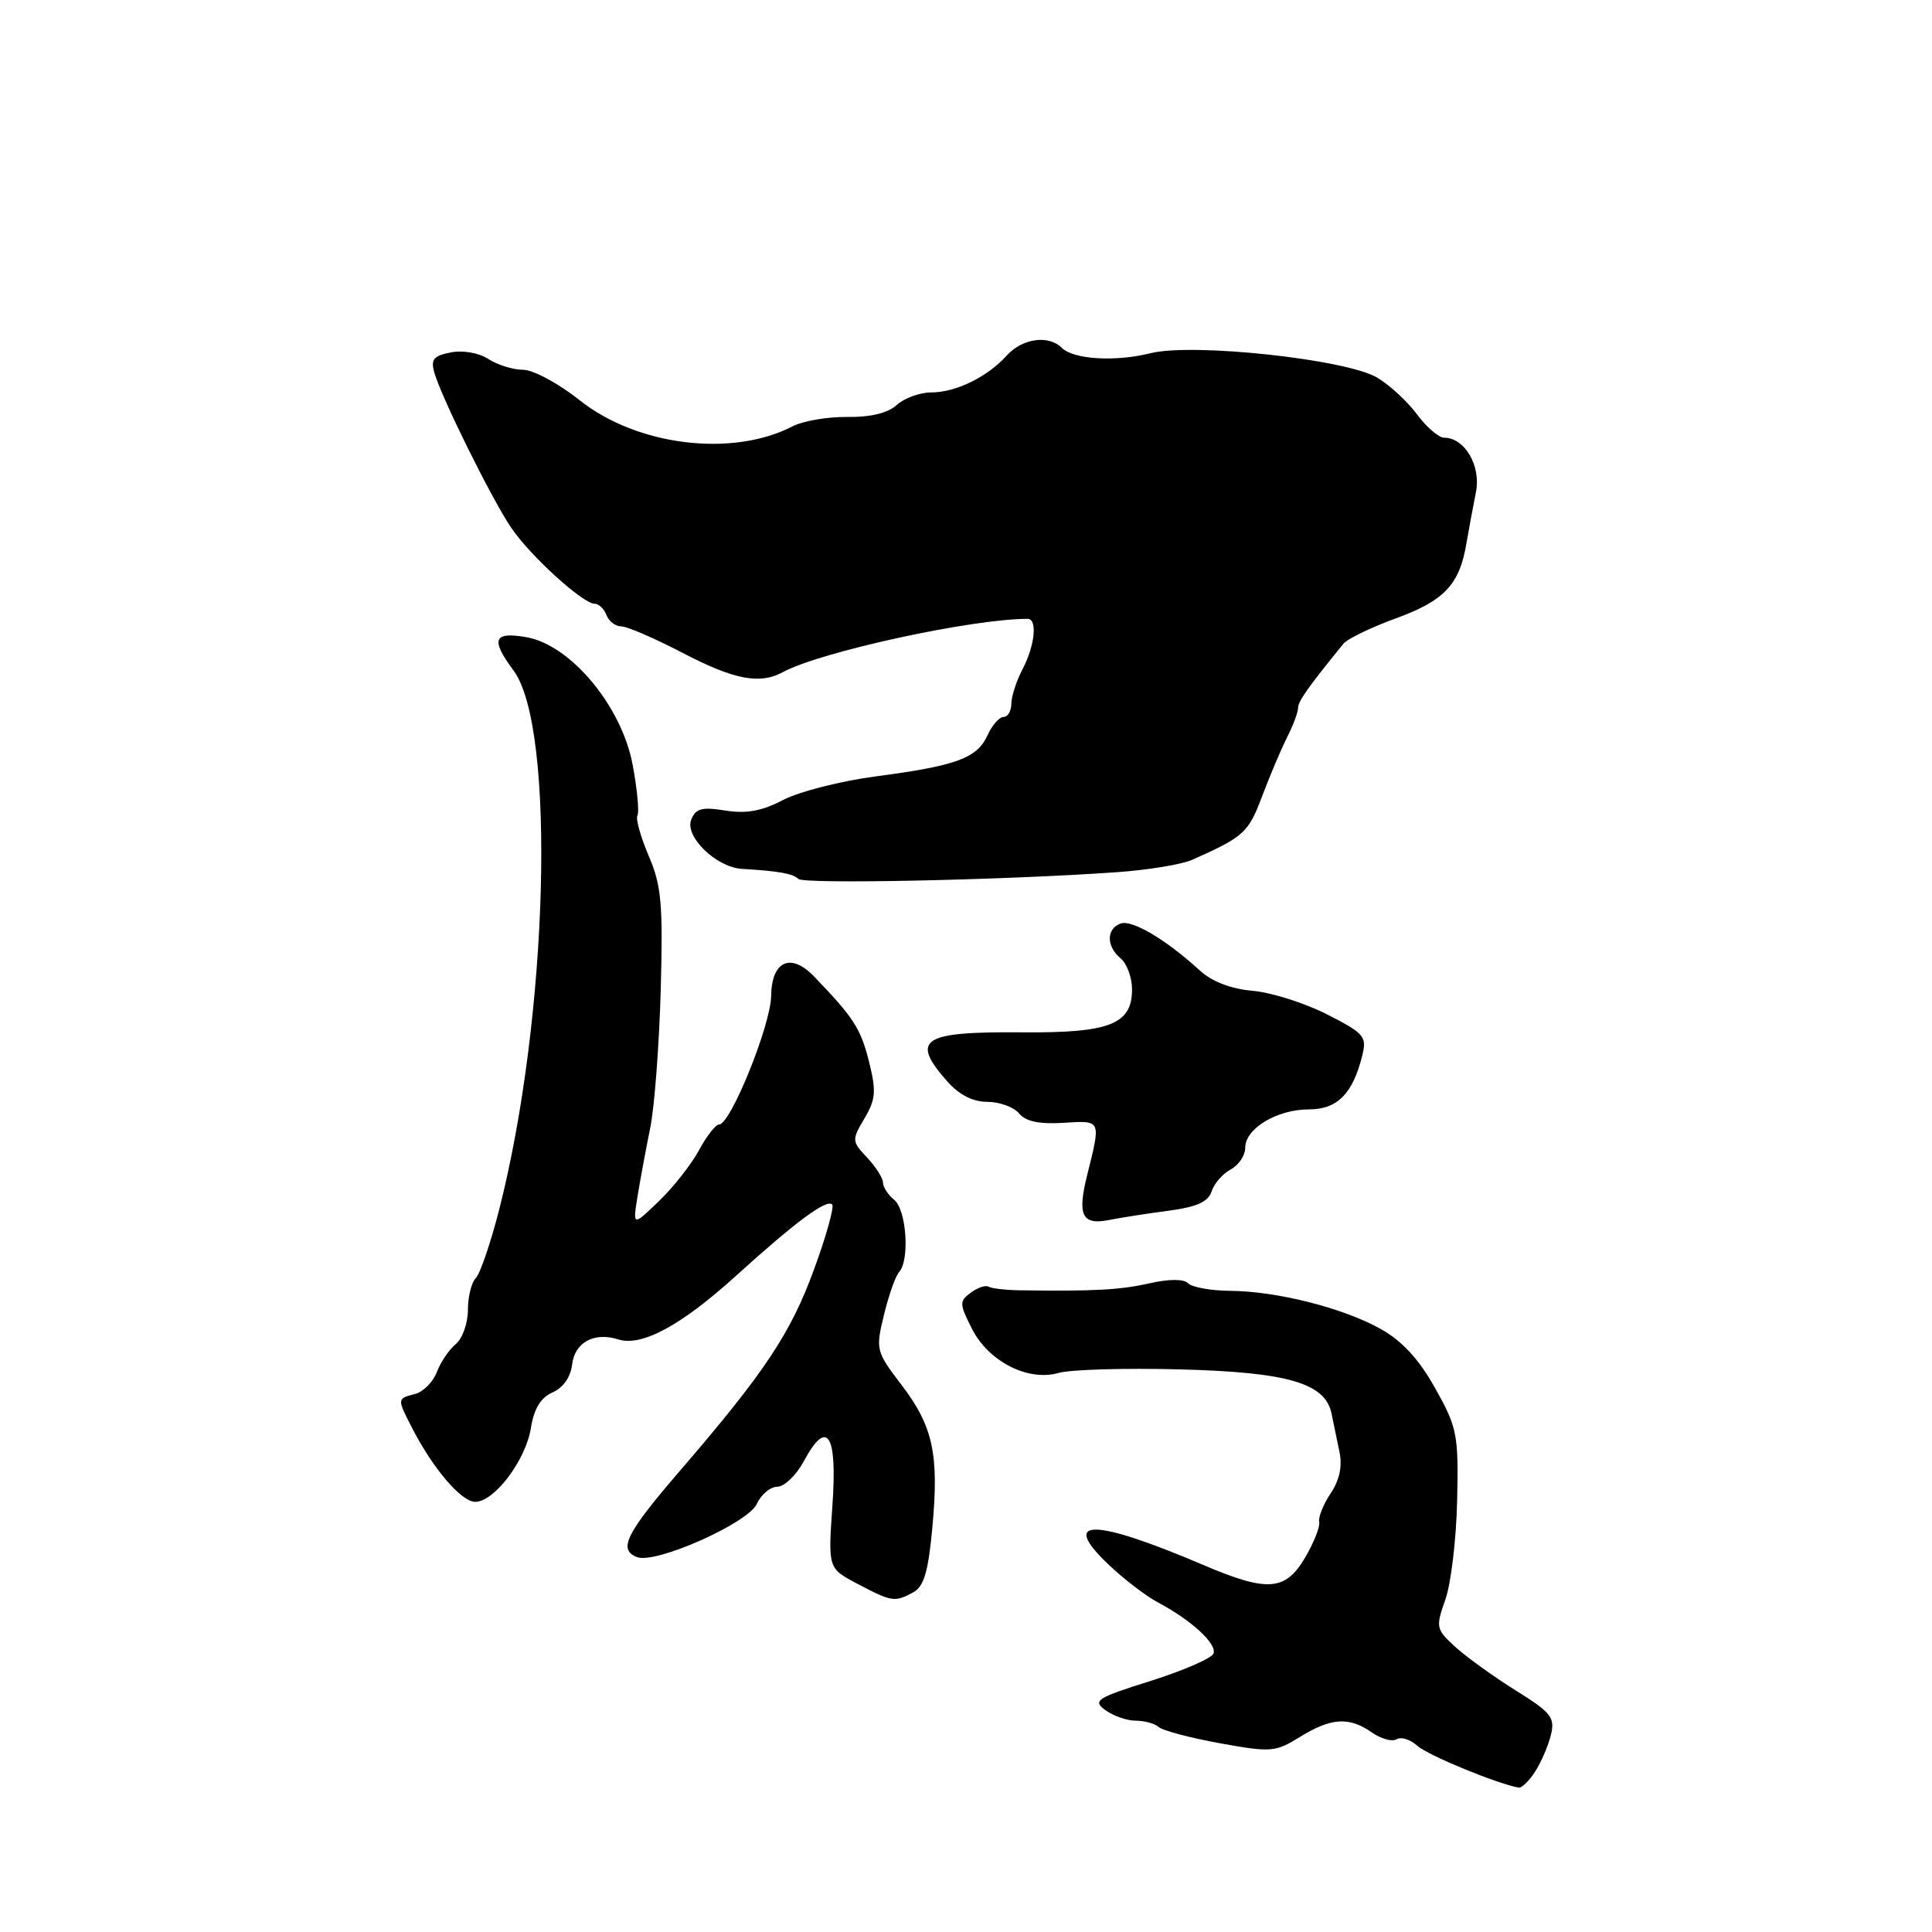 <?xml version="1.0" encoding="UTF-8" standalone="no"?>
<!DOCTYPE svg PUBLIC "-//W3C//DTD SVG 1.1//EN" "http://www.w3.org/Graphics/SVG/1.1/DTD/svg11.dtd" >
<svg xmlns="http://www.w3.org/2000/svg" xmlns:xlink="http://www.w3.org/1999/xlink" version="1.1" viewBox="0 0 256 256">
 <g >
 <path fill="currentColor"
d=" M 203.41 234.75 C 204.21 233.51 205.15 231.33 205.50 229.90 C 206.07 227.58 205.56 226.93 200.82 223.98 C 197.89 222.15 194.30 219.56 192.83 218.22 C 190.27 215.88 190.22 215.63 191.52 211.94 C 192.27 209.82 192.97 203.91 193.08 198.79 C 193.27 190.07 193.09 189.16 190.17 183.95 C 188.03 180.12 185.80 177.69 182.96 176.10 C 178.01 173.32 169.19 171.08 162.95 171.04 C 160.45 171.02 157.97 170.57 157.45 170.05 C 156.85 169.45 154.93 169.45 152.24 170.06 C 148.36 170.93 144.95 171.11 135.09 170.97 C 133.21 170.94 131.36 170.72 130.98 170.49 C 130.60 170.26 129.55 170.61 128.64 171.28 C 127.11 172.41 127.12 172.76 128.75 176.00 C 130.94 180.39 136.20 183.09 140.27 181.92 C 141.84 181.47 149.06 181.26 156.31 181.45 C 170.67 181.82 175.62 183.27 176.44 187.32 C 176.68 188.52 177.15 190.79 177.48 192.36 C 177.89 194.26 177.50 196.10 176.33 197.86 C 175.36 199.31 174.67 201.02 174.80 201.66 C 174.94 202.29 174.09 204.43 172.92 206.41 C 170.32 210.82 167.94 210.99 159.50 207.39 C 144.94 201.18 140.40 201.11 146.76 207.19 C 148.82 209.17 151.85 211.50 153.50 212.37 C 157.85 214.67 161.24 217.79 160.80 219.09 C 160.60 219.71 156.86 221.34 152.50 222.72 C 145.25 225.00 144.74 225.34 146.48 226.61 C 147.53 227.37 149.33 228.00 150.49 228.00 C 151.65 228.00 153.03 228.38 153.55 228.85 C 154.07 229.31 157.72 230.28 161.65 230.99 C 168.43 232.22 168.99 232.17 172.27 230.14 C 176.39 227.60 178.77 227.45 181.78 229.56 C 183.00 230.41 184.48 230.82 185.06 230.46 C 185.65 230.10 186.89 230.49 187.81 231.33 C 189.18 232.57 198.29 236.33 201.23 236.87 C 201.63 236.94 202.61 235.99 203.41 234.75 Z  M 120.98 211.01 C 122.41 210.25 122.99 208.33 123.53 202.53 C 124.45 192.73 123.65 189.00 119.45 183.50 C 116.07 179.07 116.01 178.84 117.13 174.23 C 117.76 171.63 118.66 169.07 119.14 168.55 C 120.56 166.98 120.12 160.34 118.50 159.00 C 117.67 158.32 117.00 157.28 117.00 156.69 C 117.00 156.11 116.05 154.62 114.90 153.39 C 112.86 151.22 112.85 151.06 114.55 148.19 C 116.05 145.64 116.13 144.59 115.13 140.60 C 114.04 136.26 113.09 134.81 107.85 129.37 C 104.77 126.18 102.24 127.34 102.18 131.97 C 102.13 135.84 96.80 149.00 95.29 149.00 C 94.83 149.00 93.63 150.53 92.62 152.41 C 91.61 154.28 89.22 157.32 87.31 159.16 C 83.84 162.50 83.84 162.50 84.48 158.50 C 84.84 156.30 85.59 152.25 86.15 149.50 C 86.72 146.75 87.34 138.53 87.55 131.23 C 87.86 119.75 87.65 117.35 85.95 113.39 C 84.88 110.88 84.21 108.48 84.46 108.06 C 84.72 107.64 84.44 104.62 83.83 101.34 C 82.38 93.57 75.62 85.46 69.75 84.43 C 65.38 83.67 64.98 84.71 68.05 88.85 C 73.70 96.49 72.66 134.90 66.11 160.41 C 64.99 164.77 63.61 168.79 63.04 169.36 C 62.47 169.93 62.00 171.83 62.00 173.58 C 62.00 175.33 61.28 177.35 60.40 178.09 C 59.51 178.82 58.38 180.49 57.88 181.81 C 57.38 183.12 56.08 184.43 54.99 184.71 C 52.59 185.34 52.59 185.30 54.65 189.30 C 57.40 194.64 61.14 199.00 62.97 199.00 C 65.51 199.00 69.67 193.48 70.35 189.20 C 70.76 186.65 71.65 185.19 73.22 184.50 C 74.62 183.88 75.62 182.46 75.81 180.80 C 76.15 177.87 78.74 176.46 81.93 177.48 C 85.03 178.46 90.24 175.65 97.48 169.09 C 105.44 161.88 109.52 158.85 110.27 159.60 C 110.56 159.90 109.50 163.74 107.89 168.13 C 104.78 176.67 101.35 181.82 90.11 194.87 C 82.90 203.24 81.86 205.35 84.43 206.33 C 86.87 207.27 99.12 201.82 100.28 199.28 C 100.85 198.03 102.08 197.00 103.00 197.00 C 103.93 197.00 105.51 195.47 106.52 193.60 C 109.61 187.86 110.97 189.98 110.30 199.49 C 109.72 207.81 109.72 207.81 113.61 209.86 C 118.16 212.26 118.54 212.32 120.98 211.01 Z  M 154.83 160.43 C 158.58 159.93 160.10 159.25 160.54 157.87 C 160.87 156.84 162.00 155.53 163.07 154.96 C 164.13 154.39 165.00 153.10 165.00 152.08 C 165.00 149.53 169.21 147.00 173.44 147.00 C 177.22 147.00 179.27 144.91 180.52 139.81 C 181.13 137.35 180.74 136.90 175.84 134.41 C 172.90 132.91 168.48 131.51 166.00 131.29 C 163.13 131.04 160.60 130.07 159.00 128.61 C 154.50 124.49 149.96 121.80 148.46 122.38 C 146.57 123.10 146.59 125.41 148.50 127.00 C 149.32 127.68 150.00 129.53 150.00 131.10 C 150.00 135.73 147.04 136.89 135.39 136.79 C 122.15 136.68 120.60 137.70 125.48 143.25 C 127.09 145.07 128.89 146.00 130.83 146.00 C 132.44 146.00 134.33 146.69 135.03 147.53 C 135.91 148.60 137.71 148.98 140.90 148.78 C 145.98 148.47 145.90 148.29 144.03 155.81 C 142.73 161.06 143.39 162.37 146.98 161.65 C 148.49 161.35 152.02 160.80 154.83 160.43 Z  M 148.00 115.57 C 152.12 115.28 156.62 114.54 158.00 113.92 C 164.84 110.87 165.41 110.35 167.24 105.50 C 168.28 102.75 169.77 99.23 170.56 97.67 C 171.35 96.11 172.00 94.38 172.00 93.81 C 172.00 92.93 173.32 91.06 178.00 85.31 C 178.53 84.65 181.66 83.14 184.95 81.94 C 191.39 79.59 193.39 77.47 194.31 72.00 C 194.64 70.07 195.21 67.02 195.57 65.21 C 196.27 61.75 194.09 58.00 191.37 58.00 C 190.65 58.00 189.04 56.62 187.79 54.94 C 186.55 53.25 184.17 51.05 182.51 50.05 C 178.48 47.61 158.05 45.40 152.46 46.80 C 147.80 47.97 142.23 47.63 140.69 46.09 C 138.94 44.34 135.47 44.83 133.41 47.10 C 130.81 49.97 126.65 52.00 123.38 52.00 C 121.88 52.00 119.83 52.75 118.83 53.66 C 117.63 54.74 115.35 55.29 112.28 55.25 C 109.69 55.21 106.42 55.77 105.02 56.49 C 97.01 60.63 84.40 59.08 76.79 53.02 C 74.01 50.81 70.66 49.00 69.33 49.00 C 68.01 49.00 65.93 48.36 64.71 47.57 C 63.44 46.75 61.33 46.38 59.72 46.70 C 57.45 47.14 57.05 47.64 57.55 49.37 C 58.50 52.68 65.15 66.12 67.73 69.92 C 70.26 73.66 77.23 80.00 78.80 80.00 C 79.34 80.00 80.05 80.67 80.36 81.50 C 80.68 82.33 81.56 83.00 82.33 83.00 C 83.09 83.00 86.74 84.58 90.43 86.50 C 97.29 90.08 100.69 90.73 103.76 89.05 C 108.70 86.37 128.75 82.00 136.16 82.00 C 137.49 82.00 137.14 85.50 135.51 88.64 C 134.68 90.21 134.01 92.29 134.01 93.25 C 134.00 94.21 133.54 95.00 132.98 95.00 C 132.42 95.00 131.46 96.09 130.85 97.43 C 129.47 100.46 126.74 101.47 116.08 102.87 C 111.45 103.48 105.92 104.88 103.79 105.99 C 100.96 107.47 98.89 107.85 96.11 107.40 C 92.98 106.90 92.17 107.12 91.58 108.64 C 90.73 110.88 94.93 114.93 98.31 115.13 C 103.11 115.41 105.10 115.76 105.78 116.46 C 106.48 117.18 133.09 116.62 148.00 115.57 Z "/>
</g>
</svg>